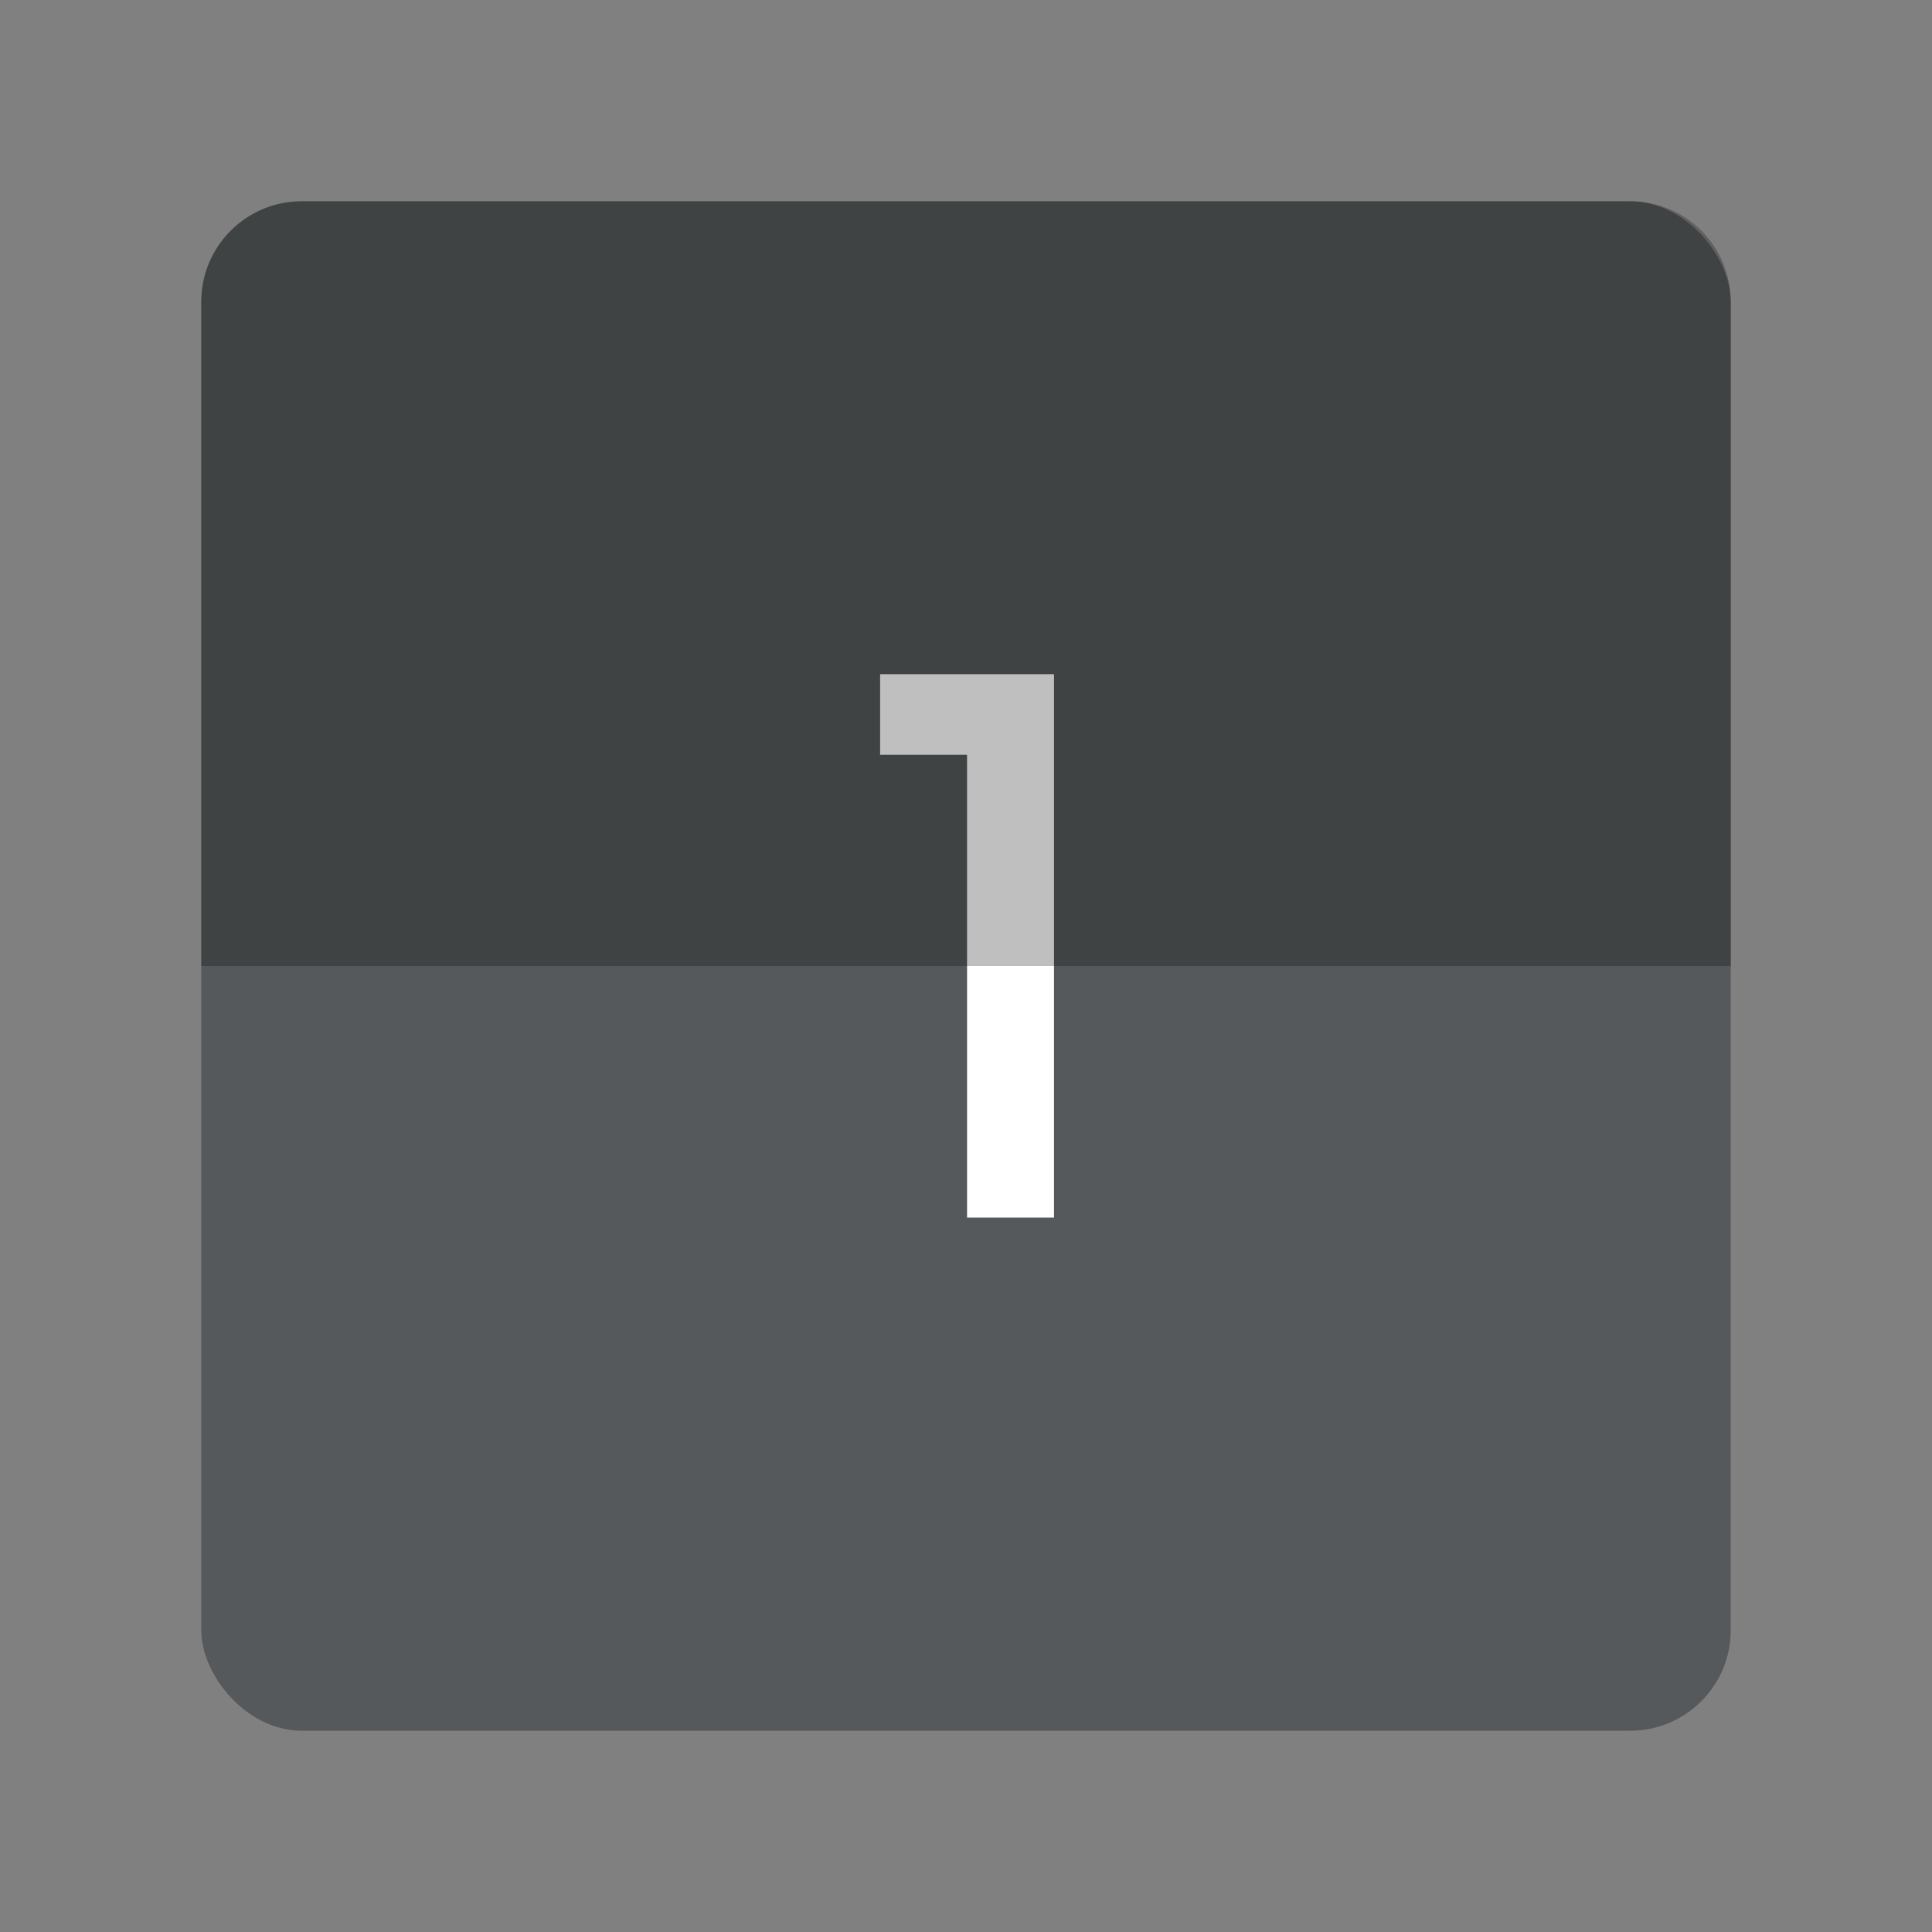 <svg width="192" height="192" fill="none" version="1.1" viewBox="0 0 192 192" xmlns="http://www.w3.org/2000/svg">
 <rect x="0" y="0" width="192" height="192" fill="#808080" stroke="none"/>
 <rect x="20" y="20" width="152" height="152" rx="10" fill="#9ABEFF" style="fill:#56595b"/>
 <mask x="20" y="20" width="152" height="152" mask-type="alpha" maskUnits="userSpaceOnUse">
  <rect x="20" y="20" width="152" height="152" rx="10" fill="#fff"/>
 </mask>
 <path d="m96.106 121h8.64v-54h-17.28v8.01h8.64z" style="fill:#fff"/>
 <path d="m30 20c-5.54 0-10 4.46-10 10v66h152v-66c0-5.54-4.46-10-10-10h-132z" style="fill-opacity:.25;fill:#000"/>
</svg>
